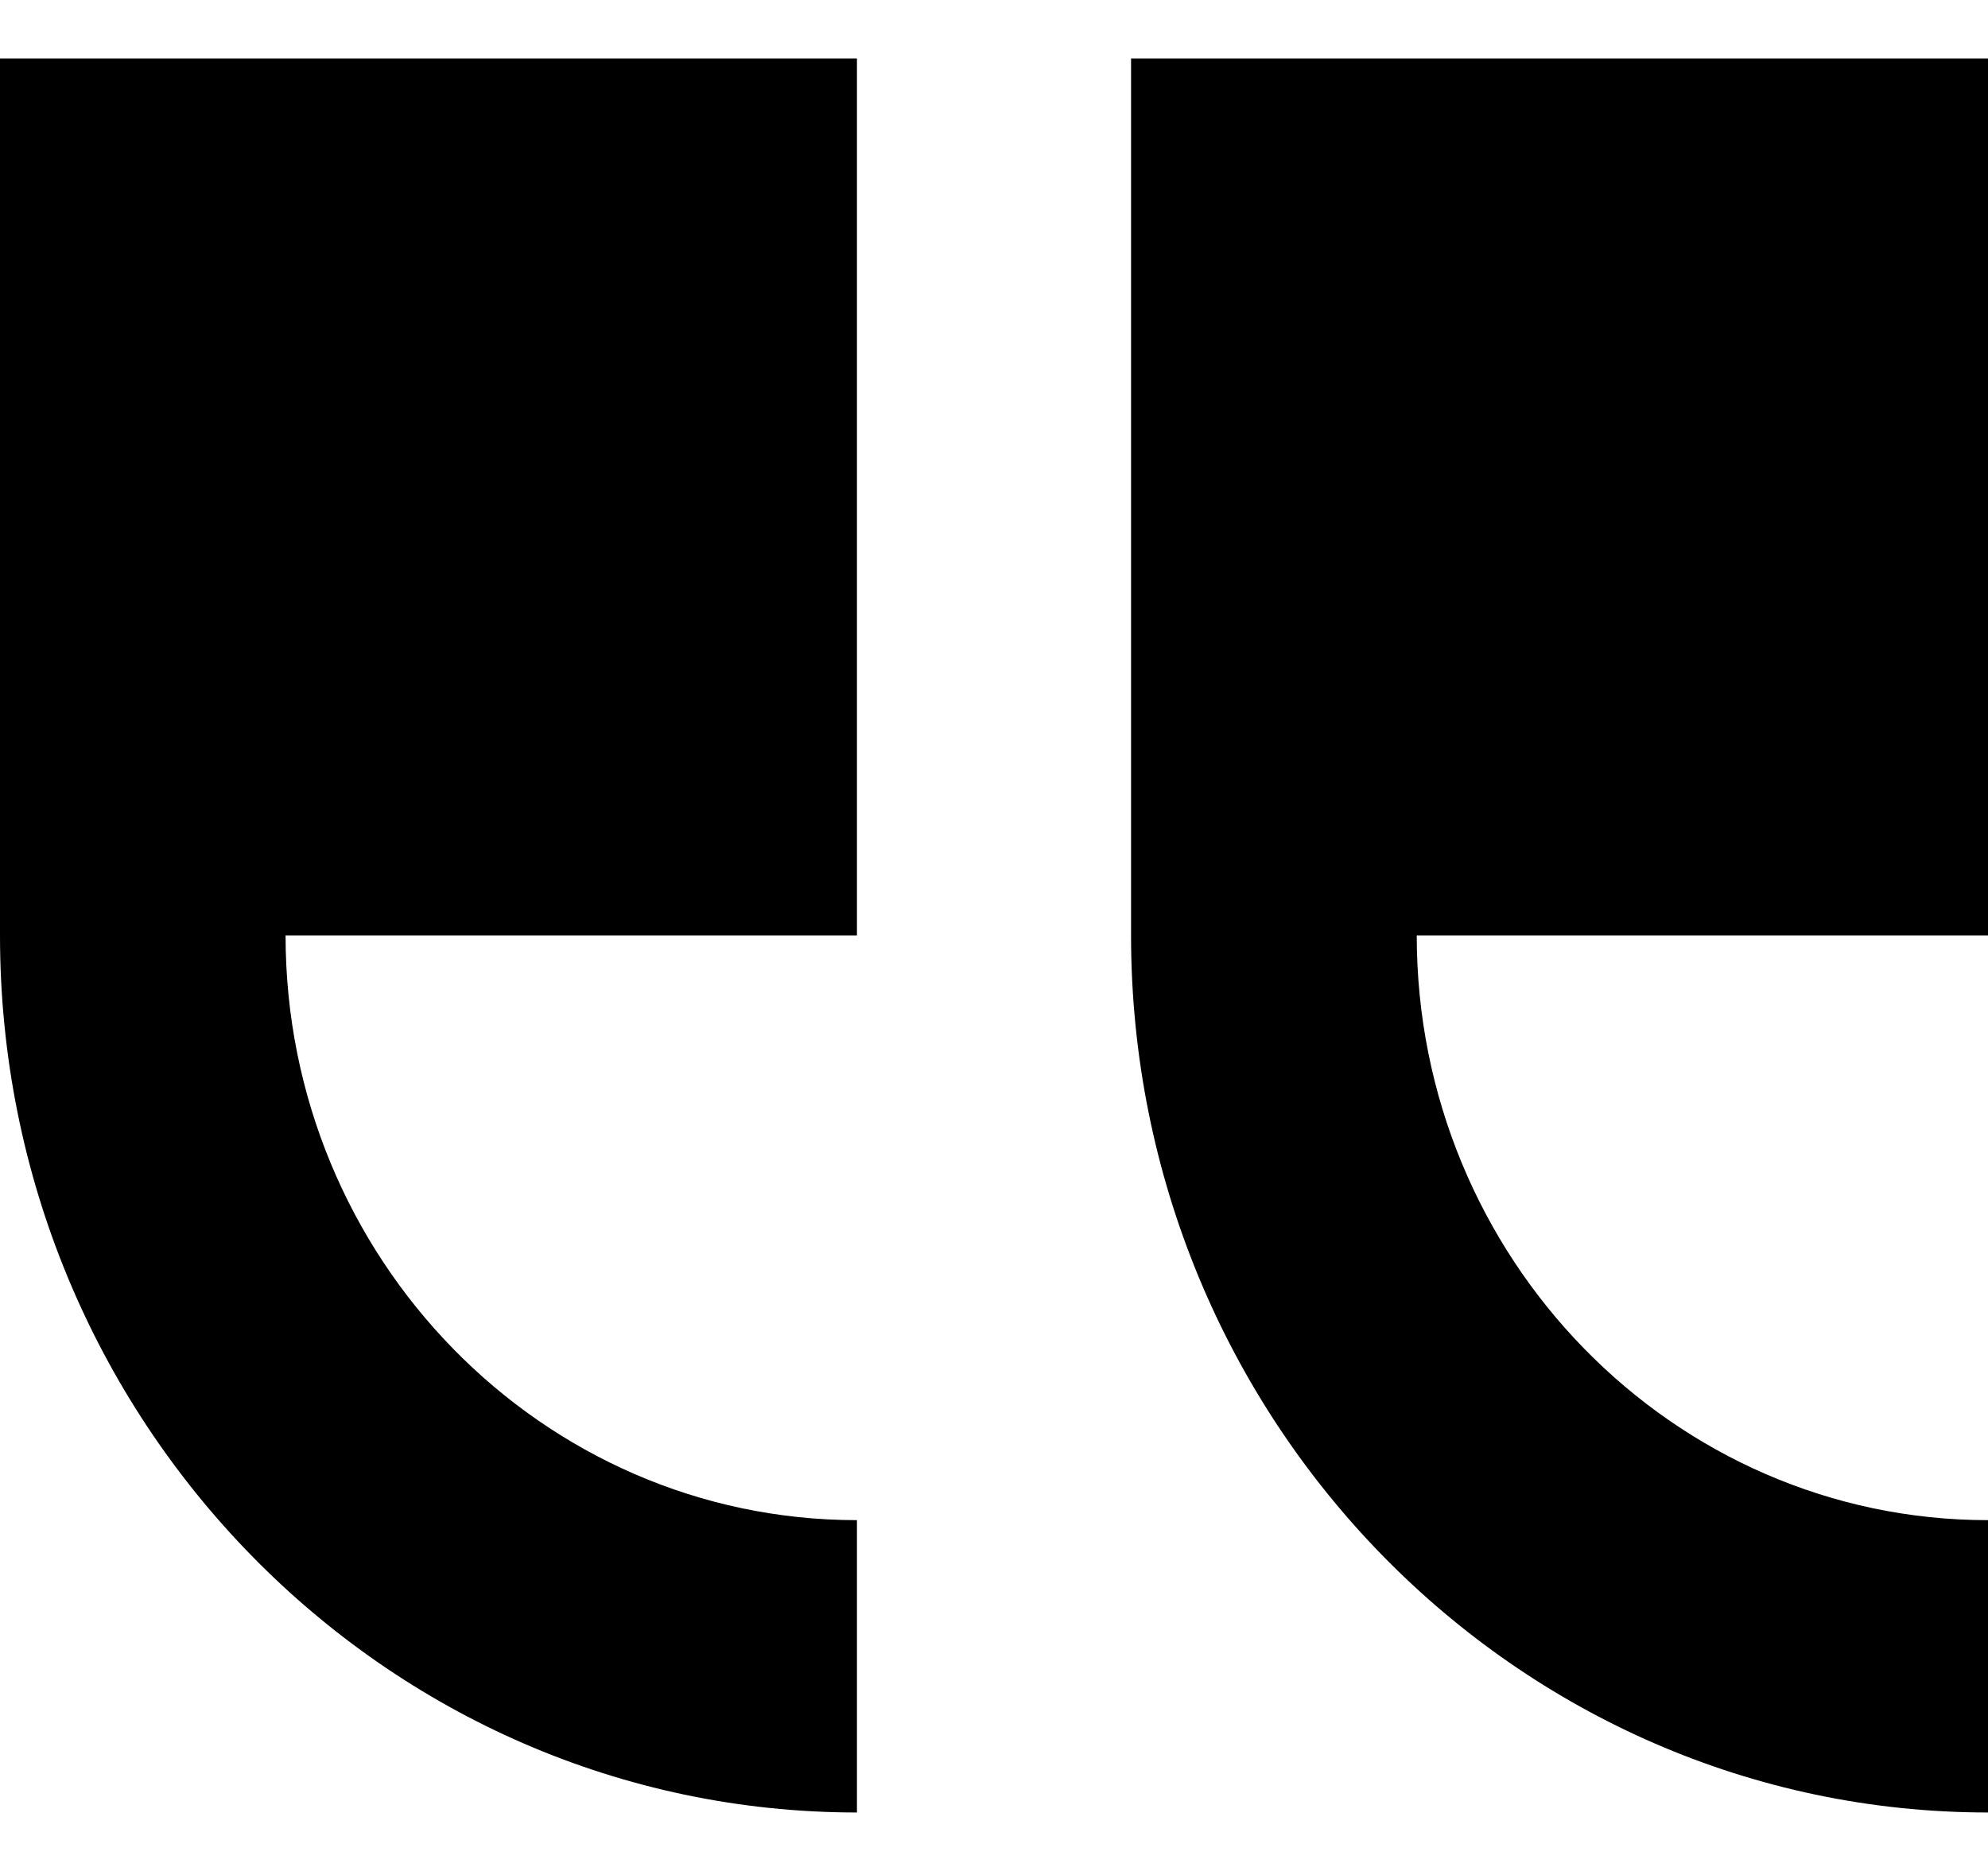 <svg width="17" height="16" viewBox="0 0 17 16" fill="none" xmlns="http://www.w3.org/2000/svg">
<path d="M7.328 0.5L7.328 8L2.442 8C2.442 10.757 4.634 13 7.328 13L7.328 15.5C3.287 15.5 -0 12.136 -0 8L-0 0.5L7.328 0.5Z" fill="black"/>
<path d="M17 8L12.115 8C12.115 10.757 14.306 13 17 13L17 15.5C12.959 15.5 9.672 12.136 9.672 8L9.672 0.5L17 0.5L17 8Z" fill="black"/>
</svg>
